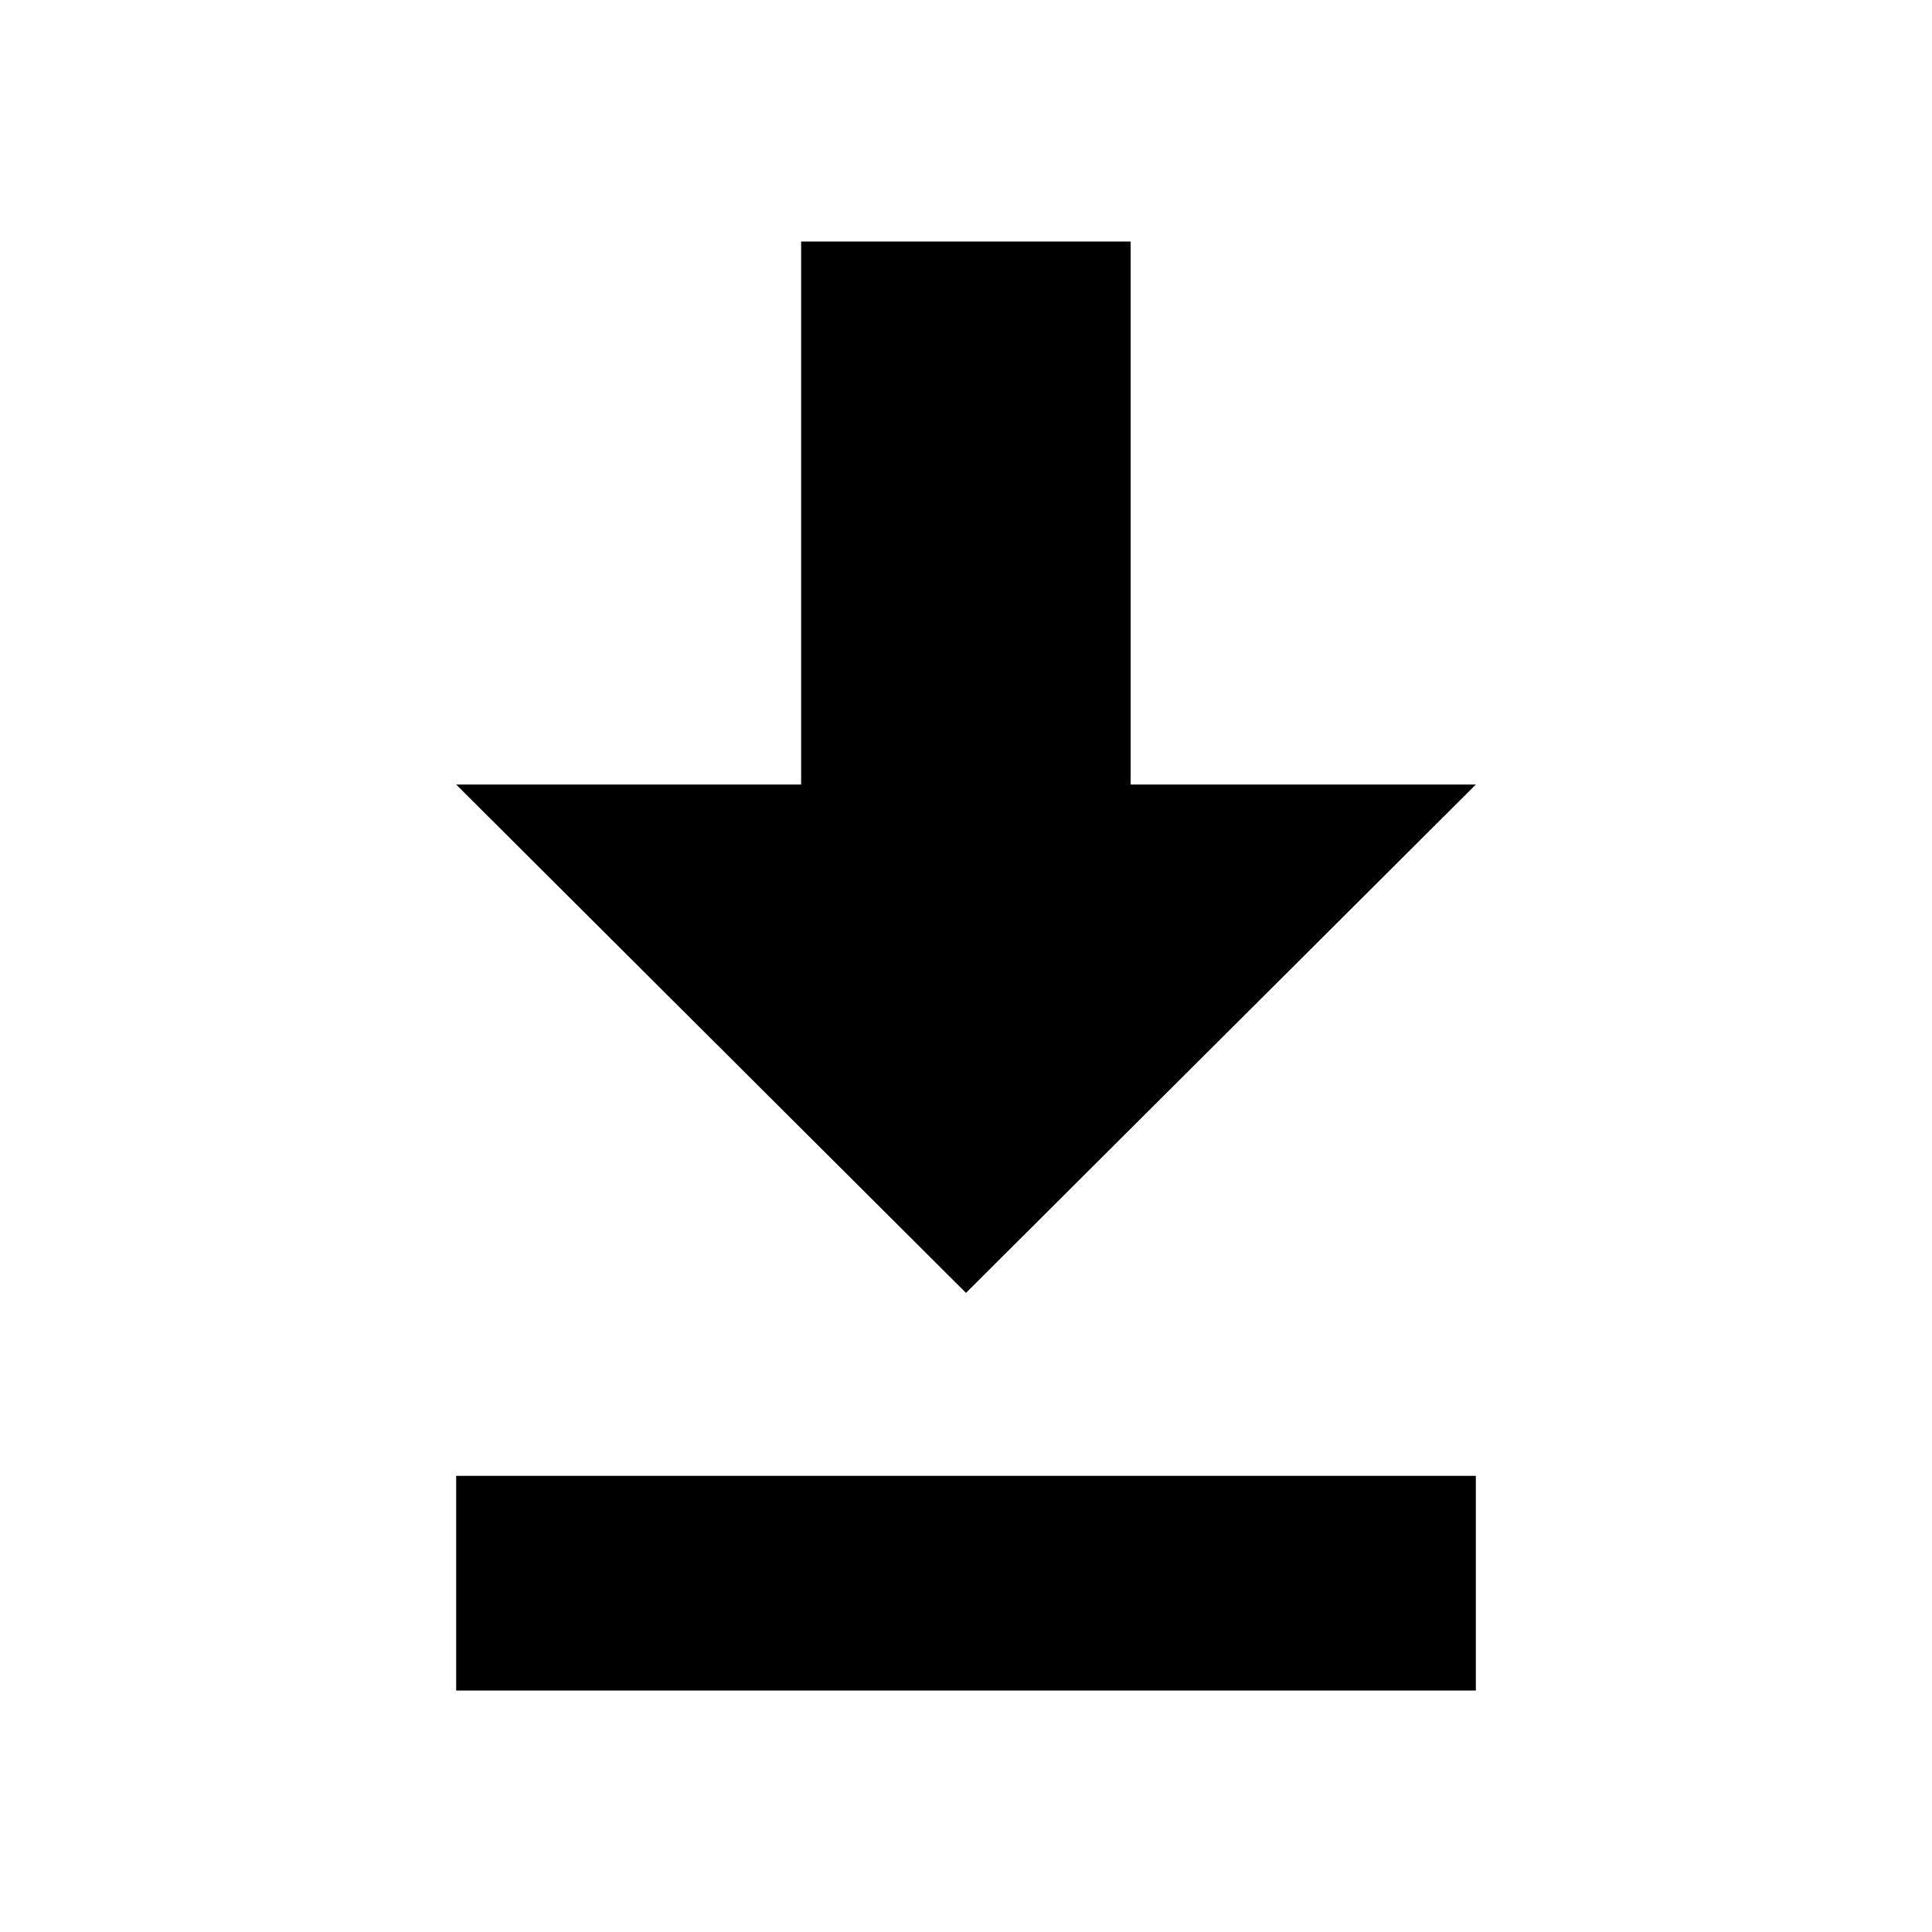 <svg xmlns="http://www.w3.org/2000/svg" width="36" height="36" viewBox="0 0 36 36"><path enable-background="new" d="M27.5 14.619h-6.432v-10.119h-6.14v10.119h-6.428l9.5 9.472 9.5-9.472zm-19 12.881h19v4h-19v-4z"/></svg>